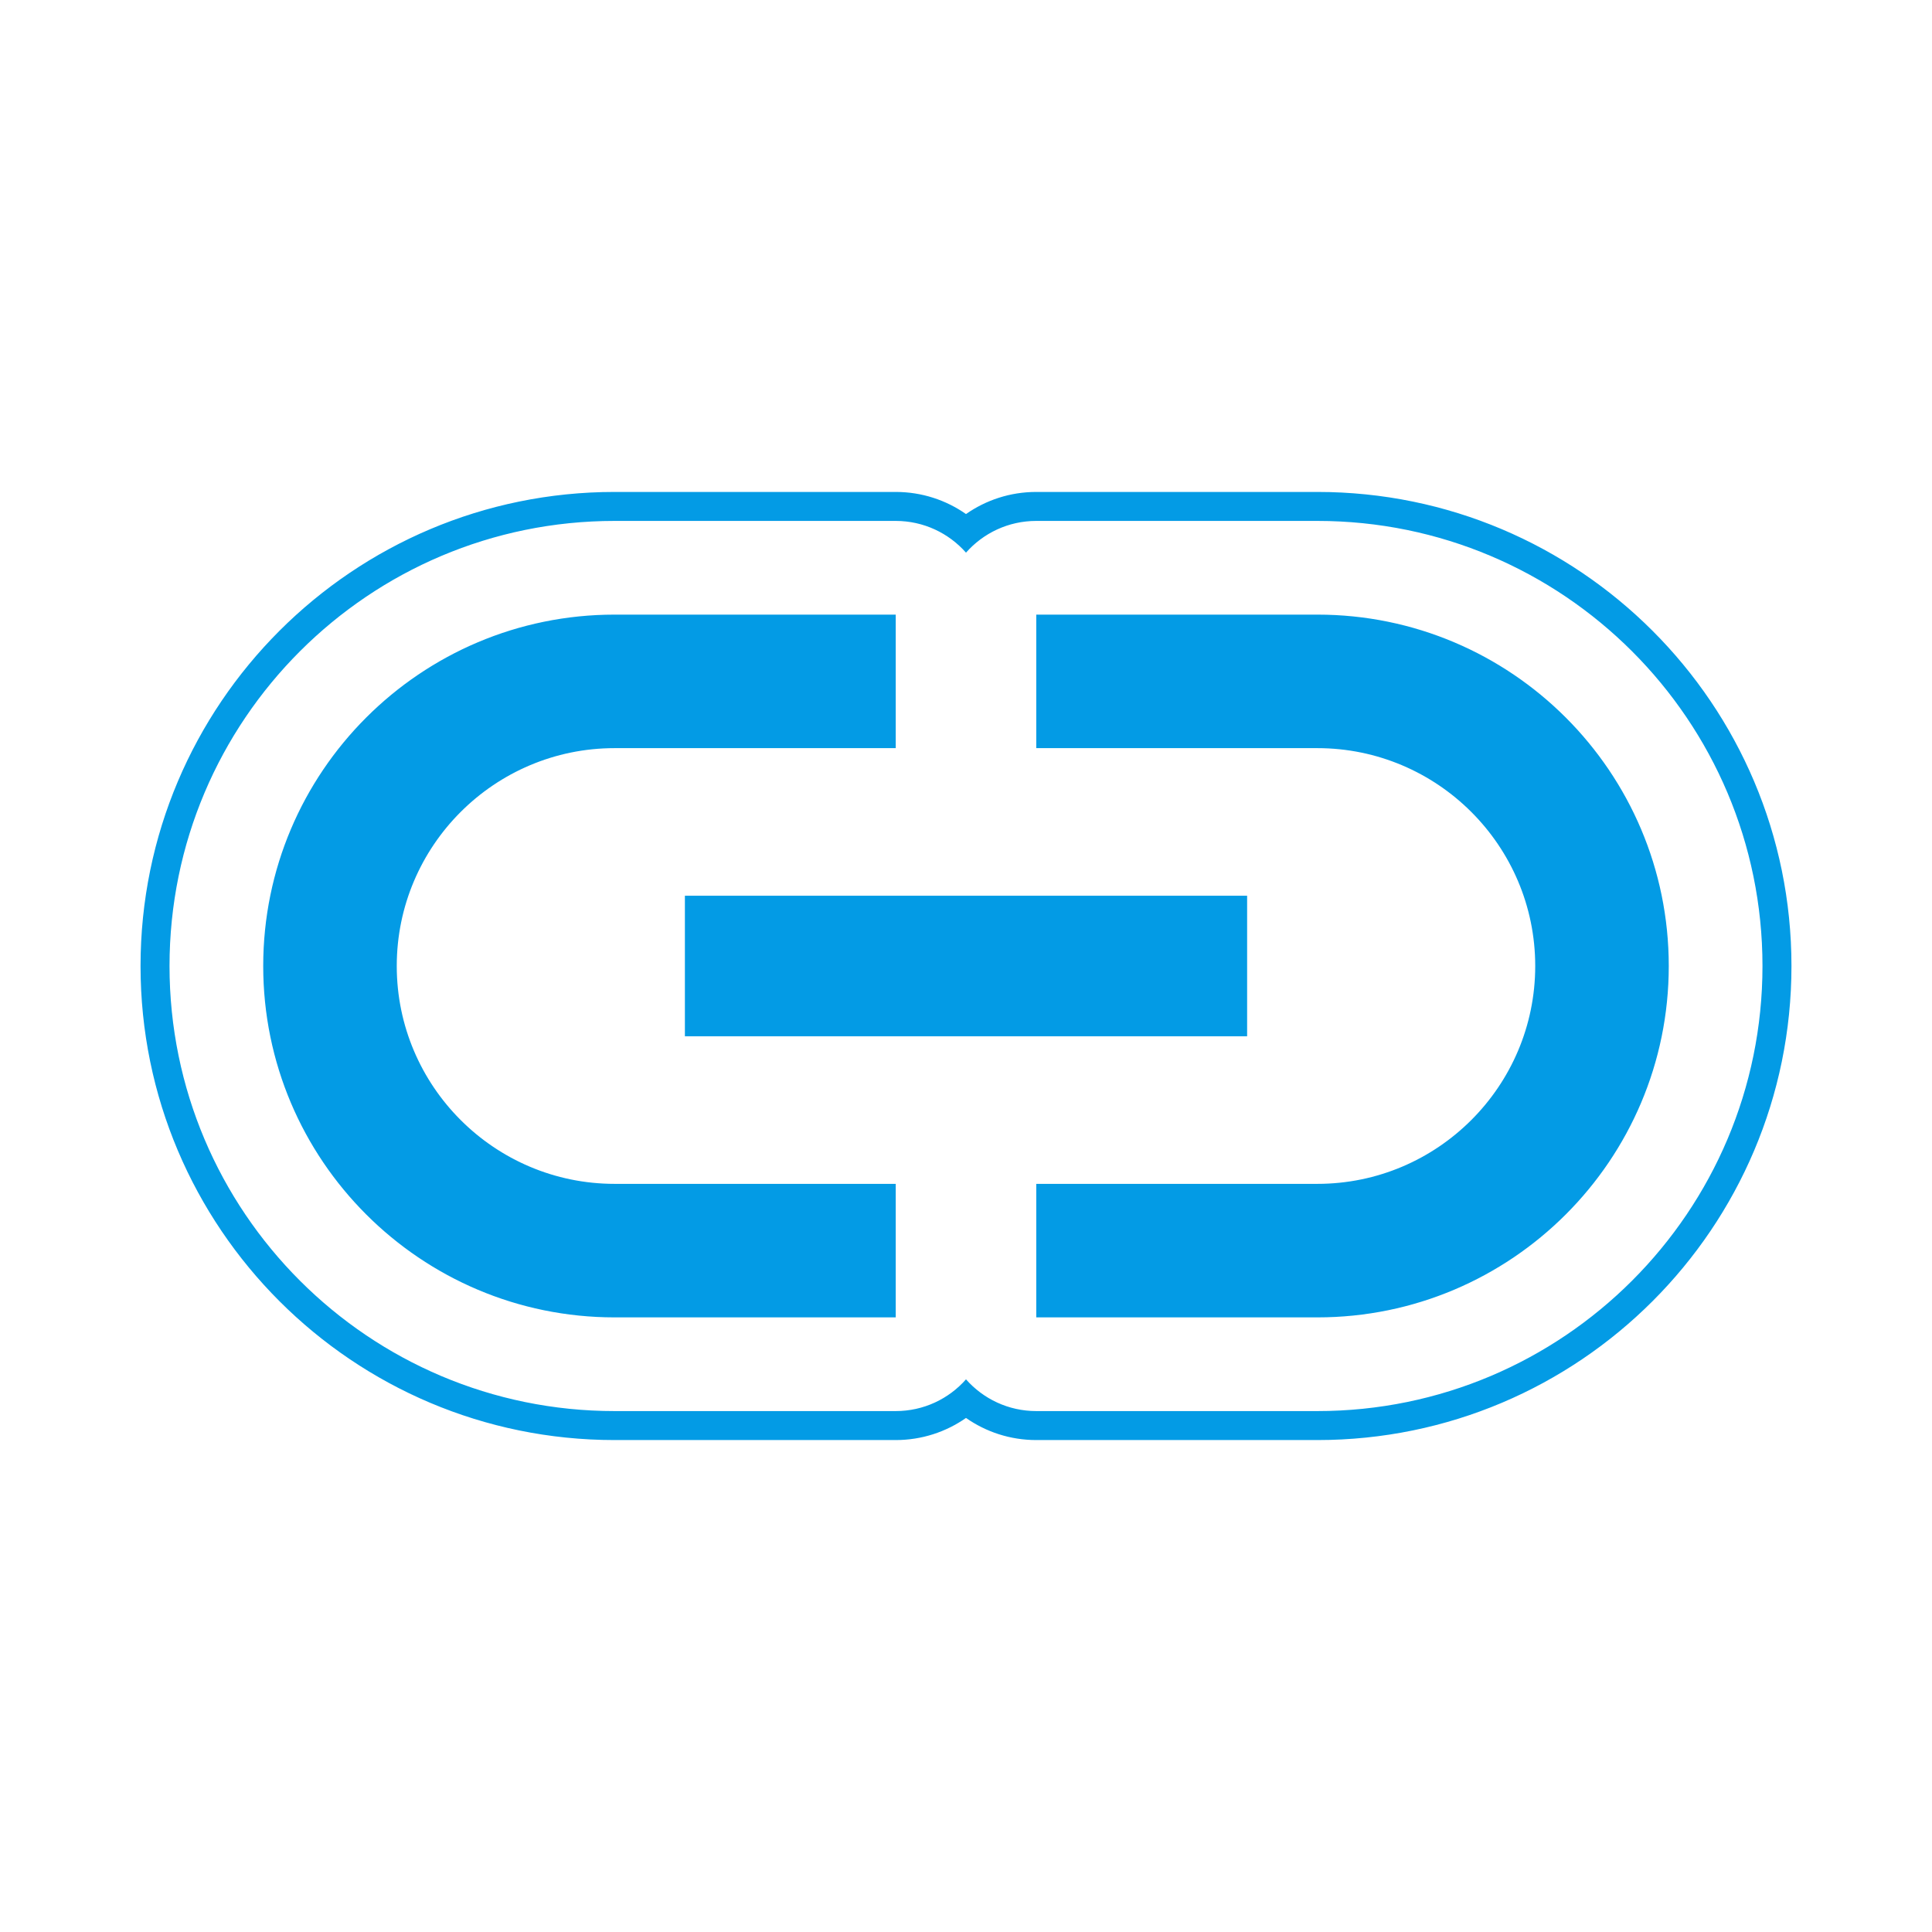 <svg version="1.1" xmlns="http://www.w3.org/2000/svg" xmlns:xlink="http://www.w3.org/1999/xlink" viewBox="0,0,1024,1024">
	<!-- Color names: teamapps-color-1 -->
	<desc>link icon - Licensed under Apache License v2.0 (http://www.apache.org/licenses/LICENSE-2.0) - Created with Iconfu.com - Derivative work of Material icons (Copyright Google Inc.)</desc>
	<g fill="none" fill-rule="nonzero" style="mix-blend-mode: normal">
		<g color="#039be5" class="teamapps-color-1">
			<path d="M474.75,763.26h-148.99c-138.71,0 -251.27,-112.54 -251.27,-251.26c0,-138.72 112.56,-251.26 251.27,-251.26h148.99c13.85,0 26.7,4.34 37.25,11.72c10.55,-7.38 23.4,-11.72 37.25,-11.72h148.99c138.71,0 251.27,112.54 251.27,251.26c0,138.72 -112.56,251.26 -251.27,251.26h-148.99c-13.85,0 -26.7,-4.34 -37.25,-11.72c-10.55,7.38 -23.4,11.72 -37.25,11.72zM512,731.08c9.1,10.31 22.42,16.82 37.25,16.82h148.99c130.23,0 235.91,-105.66 235.91,-235.9c0,-130.24 -105.68,-235.9 -235.91,-235.9h-148.99c-14.83,0 -28.15,6.5 -37.25,16.82c-9.1,-10.31 -22.42,-16.82 -37.25,-16.82h-148.99c-130.23,0 -235.91,105.66 -235.91,235.9c0,130.24 105.68,235.9 235.91,235.9h148.99c14.83,0 28.15,-6.5 37.25,-16.82zM325.76,627.47h148.99v70.77h-148.99c-102.8,0 -186.25,-83.43 -186.25,-186.24c0,-102.8 83.44,-186.24 186.25,-186.24h148.99v70.77h-148.99c-63.69,0 -115.47,51.78 -115.47,115.47c0,63.69 51.78,115.47 115.47,115.47zM884.48,512c0,102.8 -83.44,186.24 -186.25,186.24h-148.99v-70.77h148.99c63.69,0 115.47,-51.78 115.47,-115.47c0,-63.69 -51.78,-115.47 -115.47,-115.47h-148.99v-70.77h148.99c102.8,0 186.25,83.43 186.25,186.24zM363.01,474.75h297.99v74.5h-297.99z" fill="currentColor"/>
		</g>
	</g>
</svg>